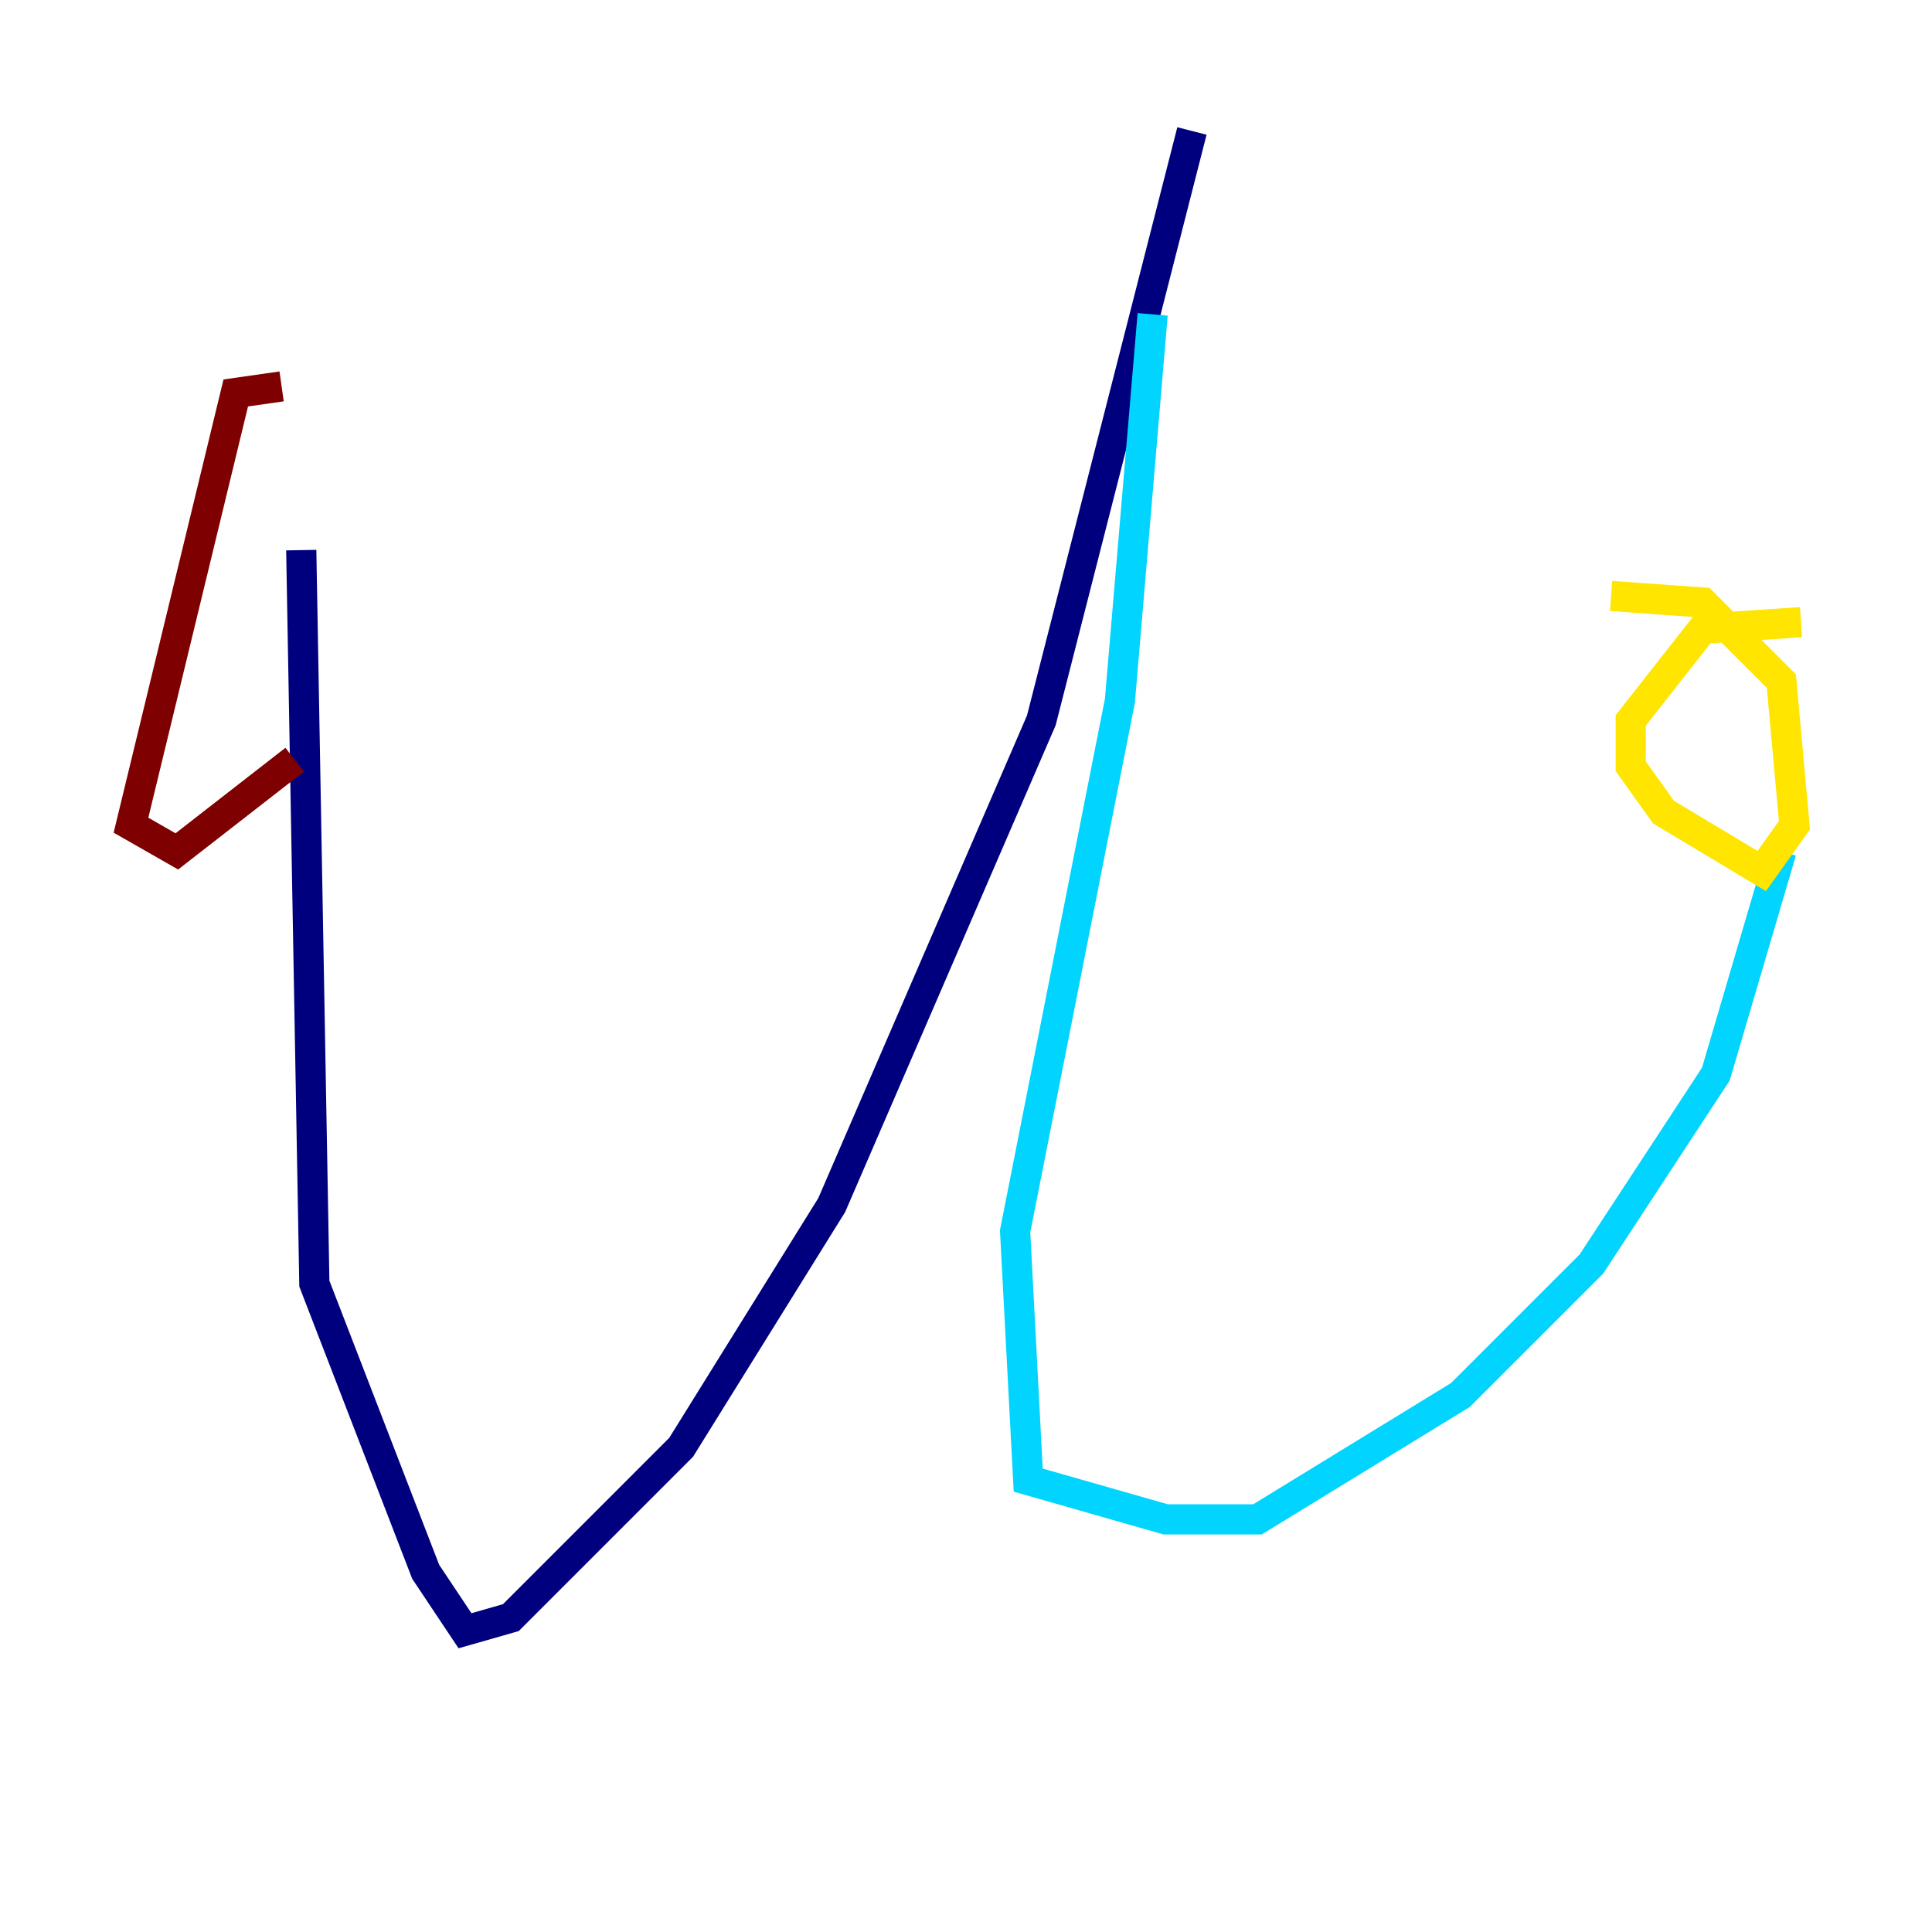 <?xml version="1.0" encoding="utf-8" ?>
<svg baseProfile="tiny" height="128" version="1.2" viewBox="0,0,128,128" width="128" xmlns="http://www.w3.org/2000/svg" xmlns:ev="http://www.w3.org/2001/xml-events" xmlns:xlink="http://www.w3.org/1999/xlink"><defs /><polyline fill="none" points="78.969,8.678 68.99,47.729 55.105,79.837 45.125,95.891 33.844,107.173 30.807,108.041 28.203,104.136 20.827,85.044 19.959,36.447" stroke="#00007f" stroke-width="2" /><polyline fill="none" points="76.366,20.827 74.197,46.427 67.254,81.573 68.122,98.061 77.234,100.664 83.308,100.664 96.759,92.42 105.437,83.742 113.681,71.159 118.02,56.407" stroke="#00d4ff" stroke-width="2" /><polyline fill="none" points="119.322,41.22 112.814,41.654 108.041,47.729 108.041,50.766 110.21,53.803 116.719,57.709 118.888,54.671 118.02,45.125 112.814,39.919 106.739,39.485" stroke="#ffe500" stroke-width="2" /><polyline fill="none" points="18.658,25.6 15.62,26.034 8.678,54.671 11.715,56.407 19.525,50.332" stroke="#7f0000" stroke-width="2" /></svg>